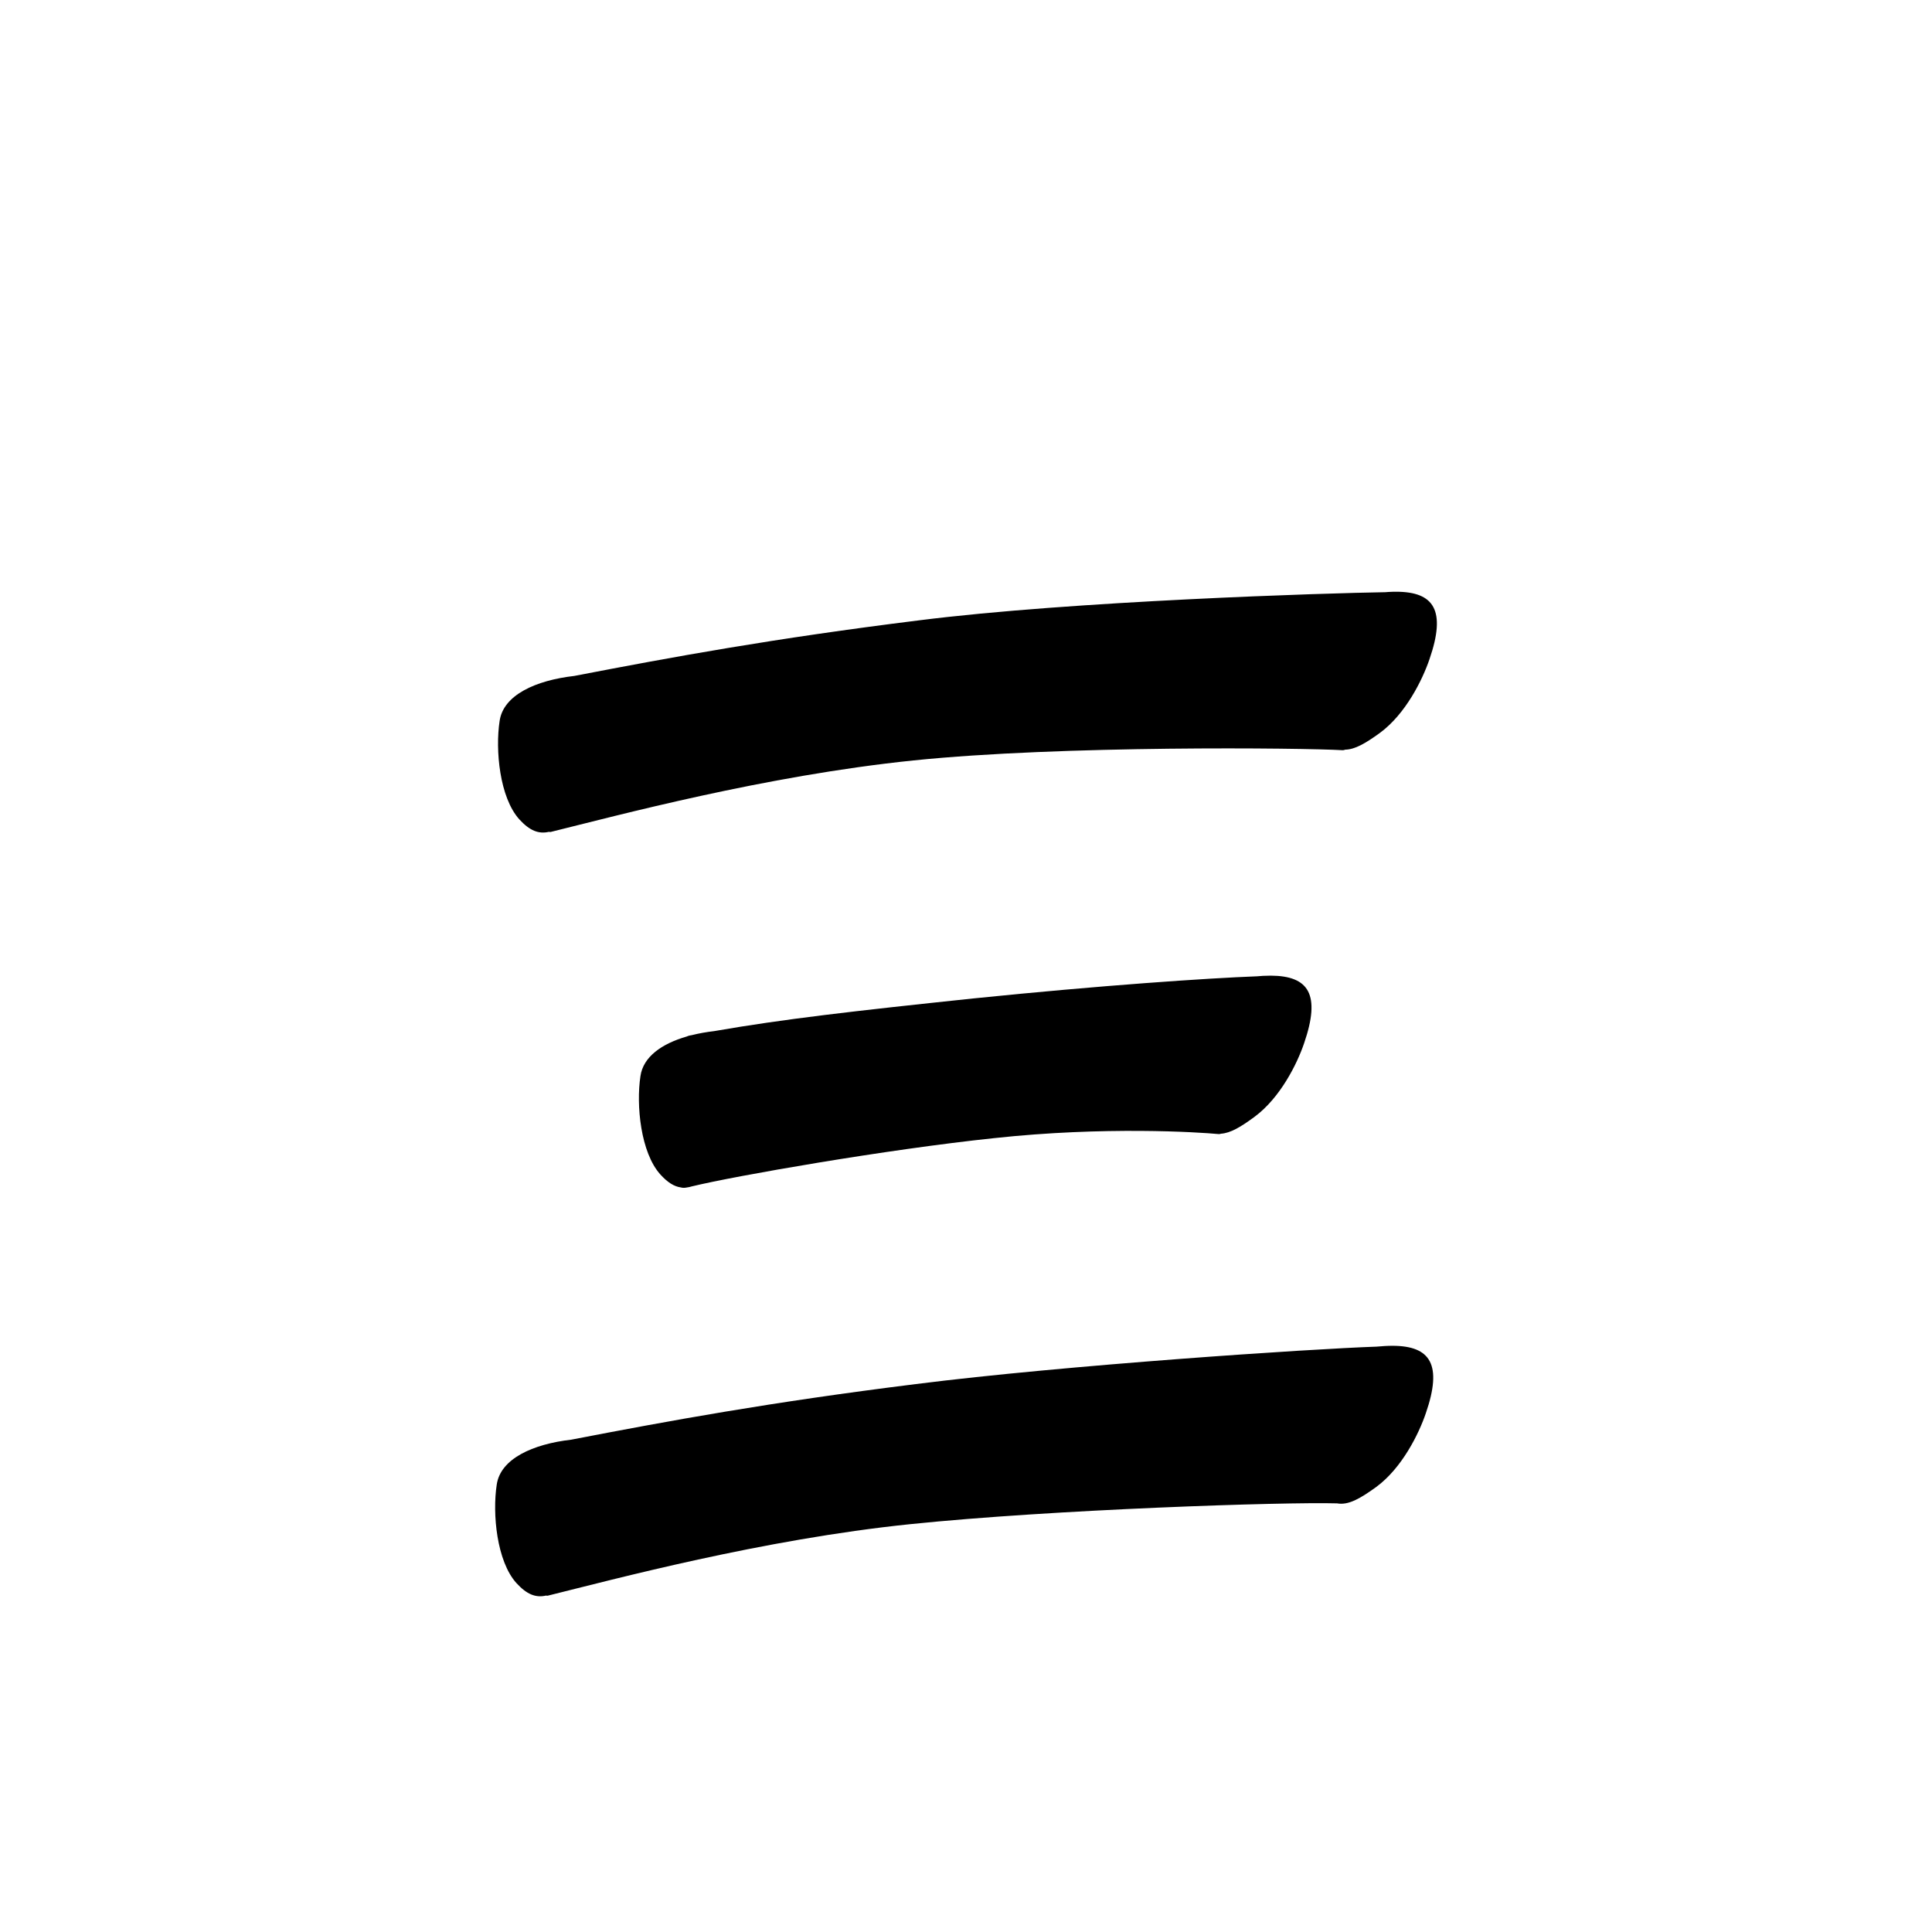 <?xml version="1.0" encoding="UTF-8" standalone="no"?>
<svg
   version="1.2"
   width="100mm"
   height="100mm"
   viewBox="0 0 10000 10000"
   preserveAspectRatio="xMidYMid"
   fill-rule="evenodd"
   stroke-width="28.222"
   stroke-linejoin="round"
   xml:space="preserve"
   id="svg24"
   sodipodi:docname="gobo-caps-03BE.svg"
   inkscape:version="1.4 (86a8ad7, 2024-10-11)"
   xmlns:inkscape="http://www.inkscape.org/namespaces/inkscape"
   xmlns:sodipodi="http://sodipodi.sourceforge.net/DTD/sodipodi-0.dtd"
   xmlns="http://www.w3.org/2000/svg"
   xmlns:svg="http://www.w3.org/2000/svg"
   xmlns:ooo="http://xml.openoffice.org/svg/export"><sodipodi:namedview
   id="namedview24"
   pagecolor="#ffffff"
   bordercolor="#000000"
   borderopacity="0.25"
   inkscape:showpageshadow="2"
   inkscape:pageopacity="0.0"
   inkscape:pagecheckerboard="0"
   inkscape:deskcolor="#d1d1d1"
   inkscape:document-units="mm"
   showgrid="false"
   inkscape:zoom="3.0876875"
   inkscape:cx="188.81444"
   inkscape:cy="188.97638"
   inkscape:window-width="2560"
   inkscape:window-height="1369"
   inkscape:window-x="-8"
   inkscape:window-y="-8"
   inkscape:window-maximized="1"
   inkscape:current-layer="svg24" />
 <defs
   class="ClipPathGroup"
   id="defs2">
  
  <clipPath
   id="presentation_clip_path_shrink"
   clipPathUnits="userSpaceOnUse">
   <rect
   x="10"
   y="10"
   width="9980"
   height="9980"
   id="rect2" />
  </clipPath>
 
  
 
   
  
    
   
     
    
      
      
      
      
      
      
      
      
      
     
       
      
       
      
       
      
       
      
       
      
       
      
       
      
       
      
       
      
        
        
       
        
        
       
        
        
       
        
        
       
        
        
       
        
        
       
        
        
       
        
        
       
        
        
       </defs>
 <defs
   class="TextShapeIndex"
   id="defs3">
  <g
   ooo:slide="id1"
   ooo:id-list="id3 id4 id5 id6 id7 id8 id9 id10 id11"
   id="g2" />
 </defs>
 <defs
   class="EmbeddedBulletChars"
   id="defs12">
  <g
   id="bullet-char-template-57356"
   transform="scale(0,-0)">
   <path
   d="M 580,1141 L 1163,571 580,0 -4,571 580,1141 Z"
   id="path3" />
  </g>
  <g
   id="bullet-char-template-57354"
   transform="scale(0,-0)">
   <path
   d="M 8,1128 L 1137,1128 1137,0 8,0 8,1128 Z"
   id="path4" />
  </g>
  <g
   id="bullet-char-template-10146"
   transform="scale(0,-0)">
   <path
   d="M 174,0 L 602,739 174,1481 1456,739 174,0 Z M 1358,739 L 309,1346 659,739 1358,739 Z"
   id="path5" />
  </g>
  <g
   id="bullet-char-template-10132"
   transform="scale(0,-0)">
   <path
   d="M 2015,739 L 1276,0 717,0 1260,543 174,543 174,936 1260,936 717,1481 1274,1481 2015,739 Z"
   id="path6" />
  </g>
  <g
   id="bullet-char-template-10007"
   transform="scale(0,-0)">
   <path
   d="M 0,-2 C -7,14 -16,27 -25,37 L 356,567 C 262,823 215,952 215,954 215,979 228,992 255,992 264,992 276,990 289,987 310,991 331,999 354,1012 L 381,999 492,748 772,1049 836,1024 860,1049 C 881,1039 901,1025 922,1006 886,937 835,863 770,784 769,783 710,716 594,584 L 774,223 C 774,196 753,168 711,139 L 727,119 C 717,90 699,76 672,76 641,76 570,178 457,381 L 164,-76 C 142,-110 111,-127 72,-127 30,-127 9,-110 8,-76 1,-67 -2,-52 -2,-32 -2,-23 -1,-13 0,-2 Z"
   id="path7" />
  </g>
  <g
   id="bullet-char-template-10004"
   transform="scale(0,-0)">
   <path
   d="M 285,-33 C 182,-33 111,30 74,156 52,228 41,333 41,471 41,549 55,616 82,672 116,743 169,778 240,778 293,778 328,747 346,684 L 369,508 C 377,444 397,411 428,410 L 1163,1116 C 1174,1127 1196,1133 1229,1133 1271,1133 1292,1118 1292,1087 L 1292,965 C 1292,929 1282,901 1262,881 L 442,47 C 390,-6 338,-33 285,-33 Z"
   id="path8" />
  </g>
  <g
   id="bullet-char-template-9679"
   transform="scale(0,-0)">
   <path
   d="M 813,0 C 632,0 489,54 383,161 276,268 223,411 223,592 223,773 276,916 383,1023 489,1130 632,1184 813,1184 992,1184 1136,1130 1245,1023 1353,916 1407,772 1407,592 1407,412 1353,268 1245,161 1136,54 992,0 813,0 Z"
   id="path9" />
  </g>
  <g
   id="bullet-char-template-8226"
   transform="scale(0,-0)">
   <path
   d="M 346,457 C 273,457 209,483 155,535 101,586 74,649 74,723 74,796 101,859 155,911 209,963 273,989 346,989 419,989 480,963 531,910 582,859 608,796 608,723 608,648 583,586 532,535 482,483 420,457 346,457 Z"
   id="path10" />
  </g>
  <g
   id="bullet-char-template-8211"
   transform="scale(0,-0)">
   <path
   d="M -4,459 L 1135,459 1135,606 -4,606 -4,459 Z"
   id="path11" />
  </g>
  <g
   id="bullet-char-template-61548"
   transform="scale(0,-0)">
   <path
   d="M 173,740 C 173,903 231,1043 346,1159 462,1274 601,1332 765,1332 928,1332 1067,1274 1183,1159 1299,1043 1357,903 1357,740 1357,577 1299,437 1183,322 1067,206 928,148 765,148 601,148 462,206 346,322 231,437 173,577 173,740 Z"
   id="path12" />
  </g>
 </defs>
 
 <path
   id="path13"
   d="M 7227.001 3062.81 C 7213.928 3062.785 7200.271 3063.186 7186.021 3063.999 C 7180.712 3064.304 7175.49 3064.811 7170.208 3065.188 C 6877.304 3069.617 5550.109 3110.423 4755.989 3211.018 C 3999.212 3305.154 3478.616 3401.055 2972.687 3498.598 C 2773.309 3521.401 2605.004 3597.123 2585.992 3732.02 C 2562.992 3882.02 2586.001 4127.981 2688.001 4240.981 C 2741.89 4299.87 2788.073 4317.949 2841.79 4305.474 C 2844.863 4306.539 2847.921 4306.918 2850.989 4305.99 C 3191.989 4221.99 3959.98 4014.987 4727.98 3935.987 C 5493.98 3856.987 6743.015 3871.019 6950.015 3883.019 C 6953.864 3883.197 6958.156 3882.081 6962.676 3880.228 C 7013.34 3879.423 7068.574 3847.158 7142.975 3792.998 C 7275.975 3694.998 7362.98 3517.988 7398.98 3411.988 C 7486.167 3159.801 7423.096 3063.191 7227.001 3062.81 z M 6577.996 5049.976 C 6564.923 5049.903 6551.267 5050.26 6537.017 5051.01 C 6526.831 5051.595 6516.761 5052.488 6506.683 5053.335 C 6246.865 5063.089 5696.373 5100.645 5037.005 5168.005 C 4417.384 5233.275 4054.35 5274.703 3696.363 5337.038 C 3656.126 5341.743 3617.343 5348.692 3580.763 5357.864 C 3576.822 5358.602 3572.928 5359.239 3568.981 5359.983 C 3564.273 5360.897 3559.739 5362.622 3555.235 5364.685 C 3425.154 5402.26 3329.071 5470.099 3314.991 5569.996 C 3291.991 5719.996 3315.983 5966.009 3417.983 6079.009 C 3455.056 6119.944 3488.708 6141.123 3523.816 6146.085 C 3533.236 6148.819 3543.481 6148.799 3554.357 6146.498 C 3563.115 6145.521 3572.12 6143.368 3581.28 6140.659 C 3805.815 6086.071 4590.439 5949.283 5145.009 5891.01 C 5717.009 5829.01 6201.987 5859.978 6307.987 5869.978 C 6311.613 5870.316 6315.601 5869.554 6319.821 5868.014 C 6368.811 5864.97 6422.441 5833.112 6492.989 5780.991 C 6626.989 5681.991 6713.975 5505.98 6749.975 5399.98 C 6837.163 5146.855 6774.091 5051.075 6577.996 5049.976 z M 7207.984 6965.828 C 7194.911 6965.803 7181.254 6966.204 7167.004 6967.016 C 7152.79 6967.834 7138.674 6968.895 7124.681 6970.221 C 6788.401 6981.47 5513.491 7066.028 4740.021 7164.007 C 3983.837 7258.184 3463.159 7354.103 2957.029 7451.69 C 2757.944 7474.586 2589.997 7550.263 2571.006 7685.009 C 2548.006 7835.009 2571.015 8081.022 2673.015 8194.022 C 2726.883 8252.888 2773.062 8271.013 2826.753 8258.566 C 2829.831 8259.606 2832.925 8259.899 2836.003 8258.979 C 3176.003 8174.979 3945.012 7967.976 4712.012 7888.976 C 5450.15 7812.849 6648.64 7773.451 6920.766 7781.385 C 6977.94 7791.797 7038.258 7758.438 7124.01 7696.016 C 7257.01 7598.016 7344.015 7421.006 7380.015 7315.006 C 7467.202 7062.818 7404.079 6966.209 7207.984 6965.828 z " />
   
  
</svg>
